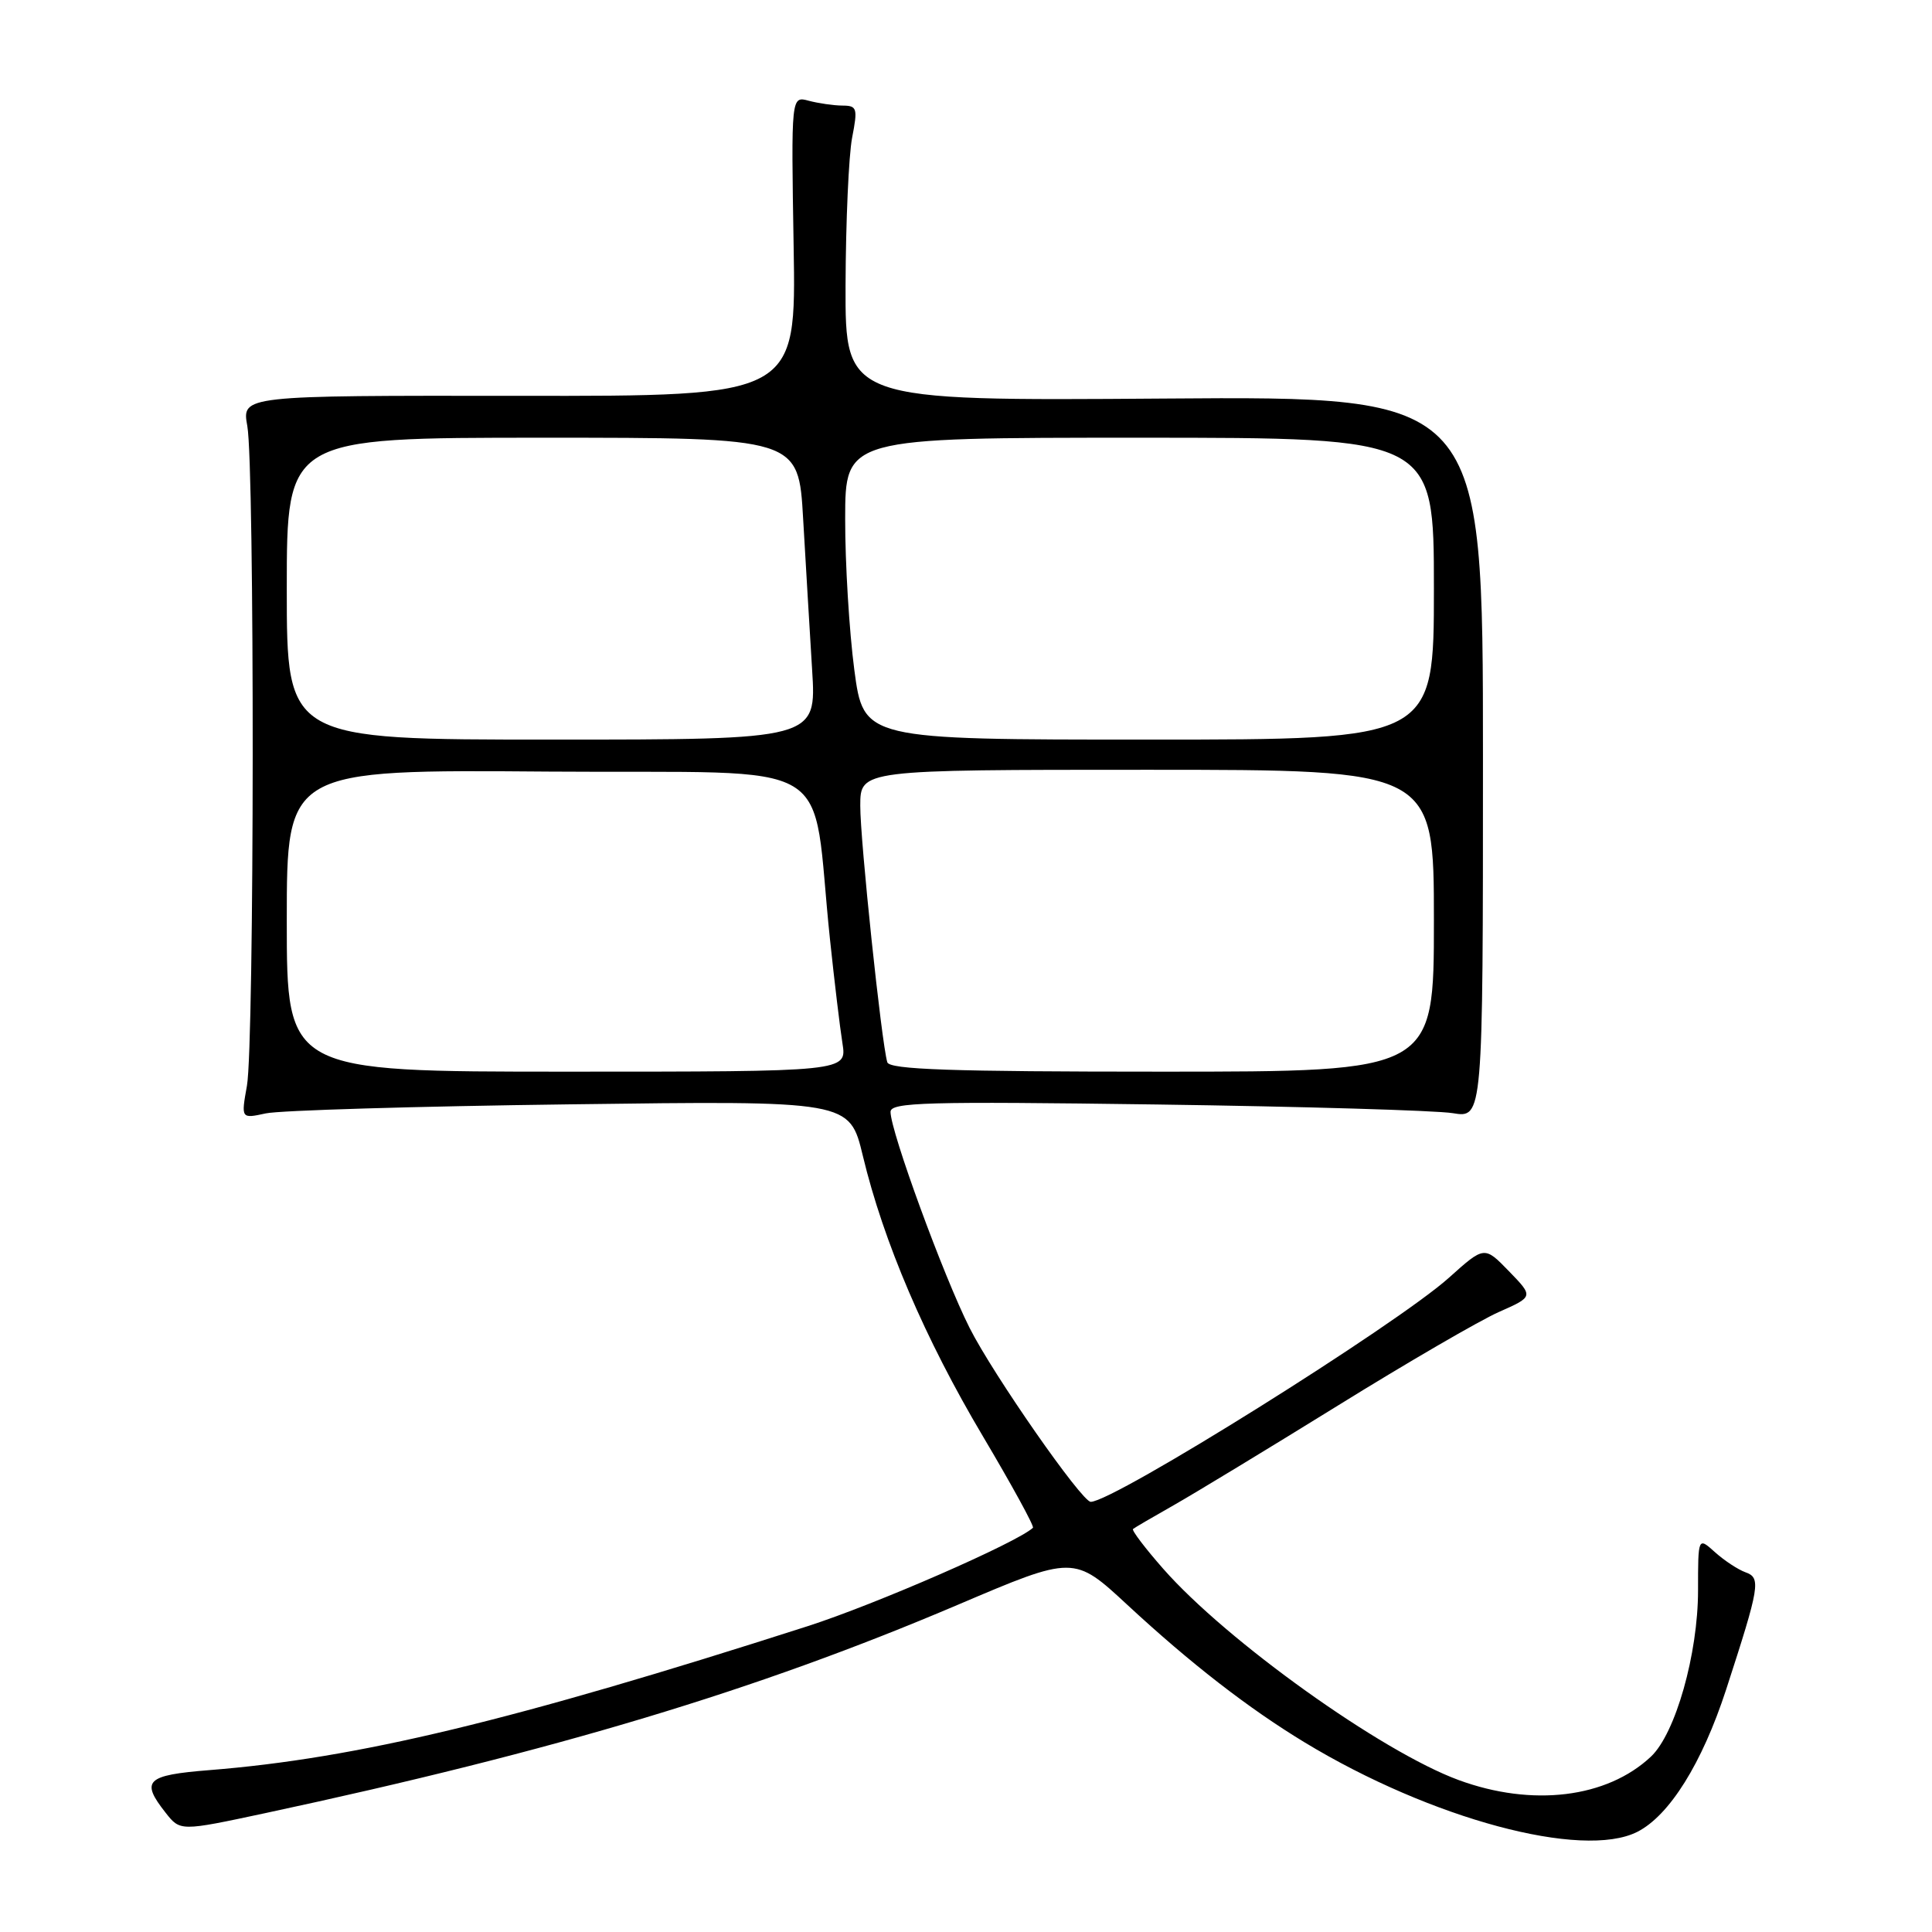 <?xml version="1.0" encoding="UTF-8" standalone="no"?>
<!DOCTYPE svg PUBLIC "-//W3C//DTD SVG 1.1//EN" "http://www.w3.org/Graphics/SVG/1.1/DTD/svg11.dtd" >
<svg xmlns="http://www.w3.org/2000/svg" xmlns:xlink="http://www.w3.org/1999/xlink" version="1.1" viewBox="0 0 256 256">
 <g >
 <path fill="currentColor"
d=" M 216.95 242.73 C 221.21 240.57 225.53 233.65 228.71 223.91 C 233.19 210.12 233.37 209.07 231.27 208.33 C 230.30 207.98 228.49 206.79 227.25 205.68 C 225.00 203.65 225.00 203.65 225.00 210.72 C 225.00 219.16 222.01 229.70 218.76 232.76 C 212.92 238.25 203.04 239.45 193.29 235.87 C 183.07 232.12 162.55 217.45 154.13 207.87 C 151.73 205.14 149.93 202.77 150.13 202.60 C 150.33 202.43 152.75 201.02 155.50 199.46 C 158.25 197.90 168.04 191.96 177.25 186.26 C 186.46 180.55 196.07 174.97 198.60 173.85 C 203.21 171.81 203.21 171.81 199.95 168.45 C 196.69 165.09 196.69 165.09 192.01 169.29 C 185.06 175.54 147.56 199.00 144.53 199.00 C 143.34 199.00 131.59 182.13 128.48 175.96 C 125.02 169.10 118.00 149.91 118.00 147.33 C 118.00 146.06 122.66 145.93 153.25 146.35 C 172.64 146.62 190.30 147.14 192.50 147.50 C 196.50 148.16 196.50 148.16 196.50 100.33 C 196.50 52.50 196.50 52.50 154.25 52.81 C 112.00 53.12 112.00 53.12 112.04 37.81 C 112.07 29.39 112.46 20.59 112.91 18.25 C 113.67 14.33 113.57 14.00 111.62 13.99 C 110.45 13.98 108.45 13.69 107.16 13.35 C 104.83 12.72 104.83 12.72 105.16 32.61 C 105.50 52.50 105.50 52.50 68.77 52.45 C 32.04 52.41 32.04 52.41 32.77 56.45 C 33.75 61.89 33.71 138.35 32.72 143.87 C 31.94 148.24 31.94 148.24 35.22 147.53 C 37.02 147.13 55.17 146.59 75.54 146.33 C 112.57 145.84 112.57 145.84 114.33 153.15 C 117.06 164.53 122.57 177.41 130.23 190.30 C 134.08 196.79 137.07 202.25 136.87 202.44 C 134.77 204.40 116.04 212.58 107.01 215.48 C 67.88 228.04 47.28 233.00 27.75 234.55 C 19.34 235.22 18.60 235.95 21.94 240.19 C 23.88 242.66 23.88 242.66 35.19 240.24 C 73.65 232.00 100.23 224.00 126.90 212.65 C 142.30 206.09 142.30 206.09 149.40 212.67 C 157.74 220.40 165.41 226.35 172.88 230.88 C 189.61 241.02 209.67 246.41 216.95 242.73 Z  M 38.00 121.99 C 38.00 101.97 38.00 101.97 72.75 102.24 C 112.00 102.53 107.37 99.76 109.98 124.50 C 110.56 130.00 111.30 136.19 111.63 138.25 C 112.22 142.00 112.22 142.00 75.11 142.00 C 38.00 142.00 38.00 142.00 38.00 121.99 Z  M 117.57 140.75 C 116.80 138.16 113.97 111.30 113.99 106.75 C 114.00 102.00 114.00 102.00 152.00 102.00 C 190.00 102.00 190.00 102.00 190.00 122.00 C 190.00 142.00 190.00 142.00 153.97 142.00 C 126.01 142.00 117.85 141.72 117.57 140.75 Z  M 38.00 78.00 C 38.00 58.00 38.00 58.00 71.90 58.00 C 105.81 58.00 105.81 58.00 106.42 68.75 C 106.76 74.66 107.30 83.66 107.61 88.75 C 108.19 98.00 108.19 98.00 73.09 98.00 C 38.00 98.00 38.00 98.00 38.00 78.00 Z  M 113.20 88.75 C 112.53 83.66 111.98 74.66 111.99 68.75 C 112.00 58.00 112.00 58.00 151.00 58.00 C 190.00 58.00 190.00 58.00 190.00 78.00 C 190.00 98.00 190.00 98.00 152.21 98.00 C 114.43 98.00 114.43 98.00 113.20 88.75 Z "/>
</g>
</svg>
